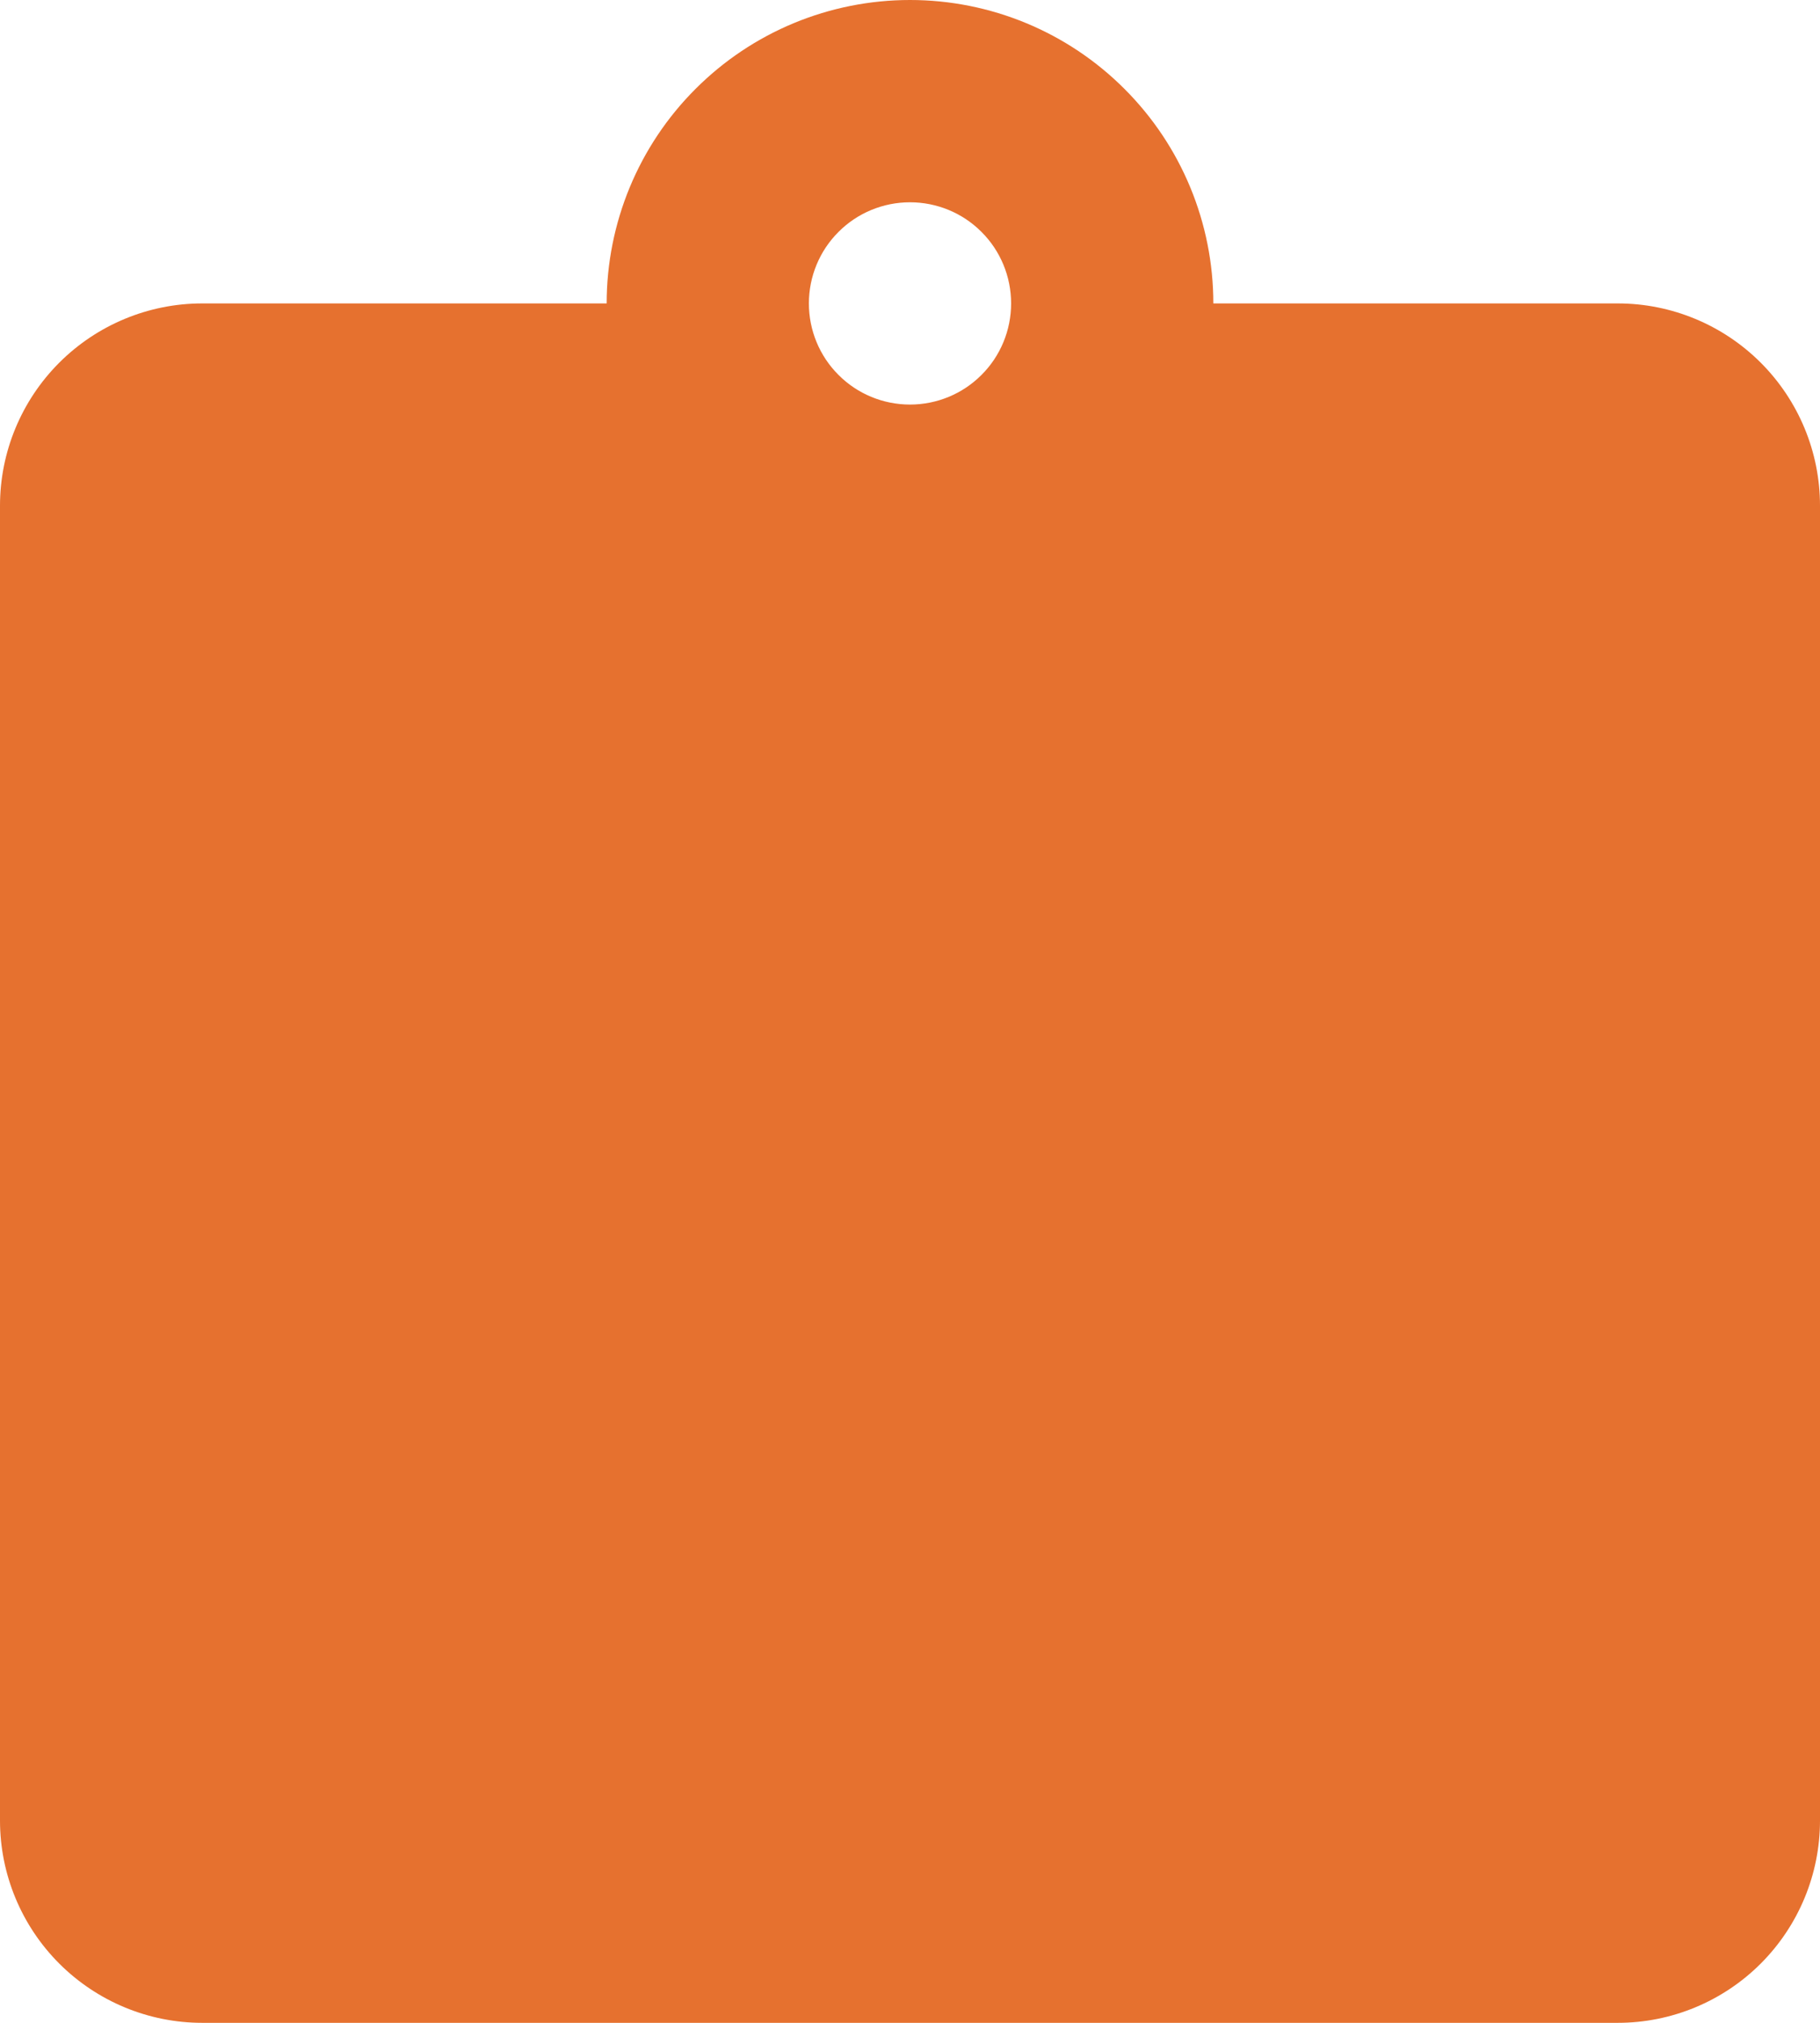 <svg width="18" height="20" viewBox="0 0 18 20" fill="none" xmlns="http://www.w3.org/2000/svg">
<path d="M6 3C6 2.204 6.316 1.441 6.879 0.879C7.441 0.316 8.204 0 9 0C9.796 0 10.559 0.316 11.121 0.879C11.684 1.441 12 2.204 12 3H16C16.53 3 17.039 3.211 17.414 3.586C17.789 3.961 18 4.47 18 5V18C18 18.53 17.789 19.039 17.414 19.414C17.039 19.789 16.53 20 16 20H2C1.47 20 0.961 19.789 0.586 19.414C0.211 19.039 0 18.53 0 18V5C0 4.47 0.211 3.961 0.586 3.586C0.961 3.211 1.47 3 2 3H6ZM9 2C8.735 2 8.48 2.105 8.293 2.293C8.105 2.48 8 2.735 8 3C8 3.265 8.105 3.52 8.293 3.707C8.48 3.895 8.735 4 9 4C9.265 4 9.52 3.895 9.707 3.707C9.895 3.52 10 3.265 10 3C10 2.735 9.895 2.48 9.707 2.293C9.52 2.105 9.265 2 9 2Z" fill="#E6712F"/>
</svg>
